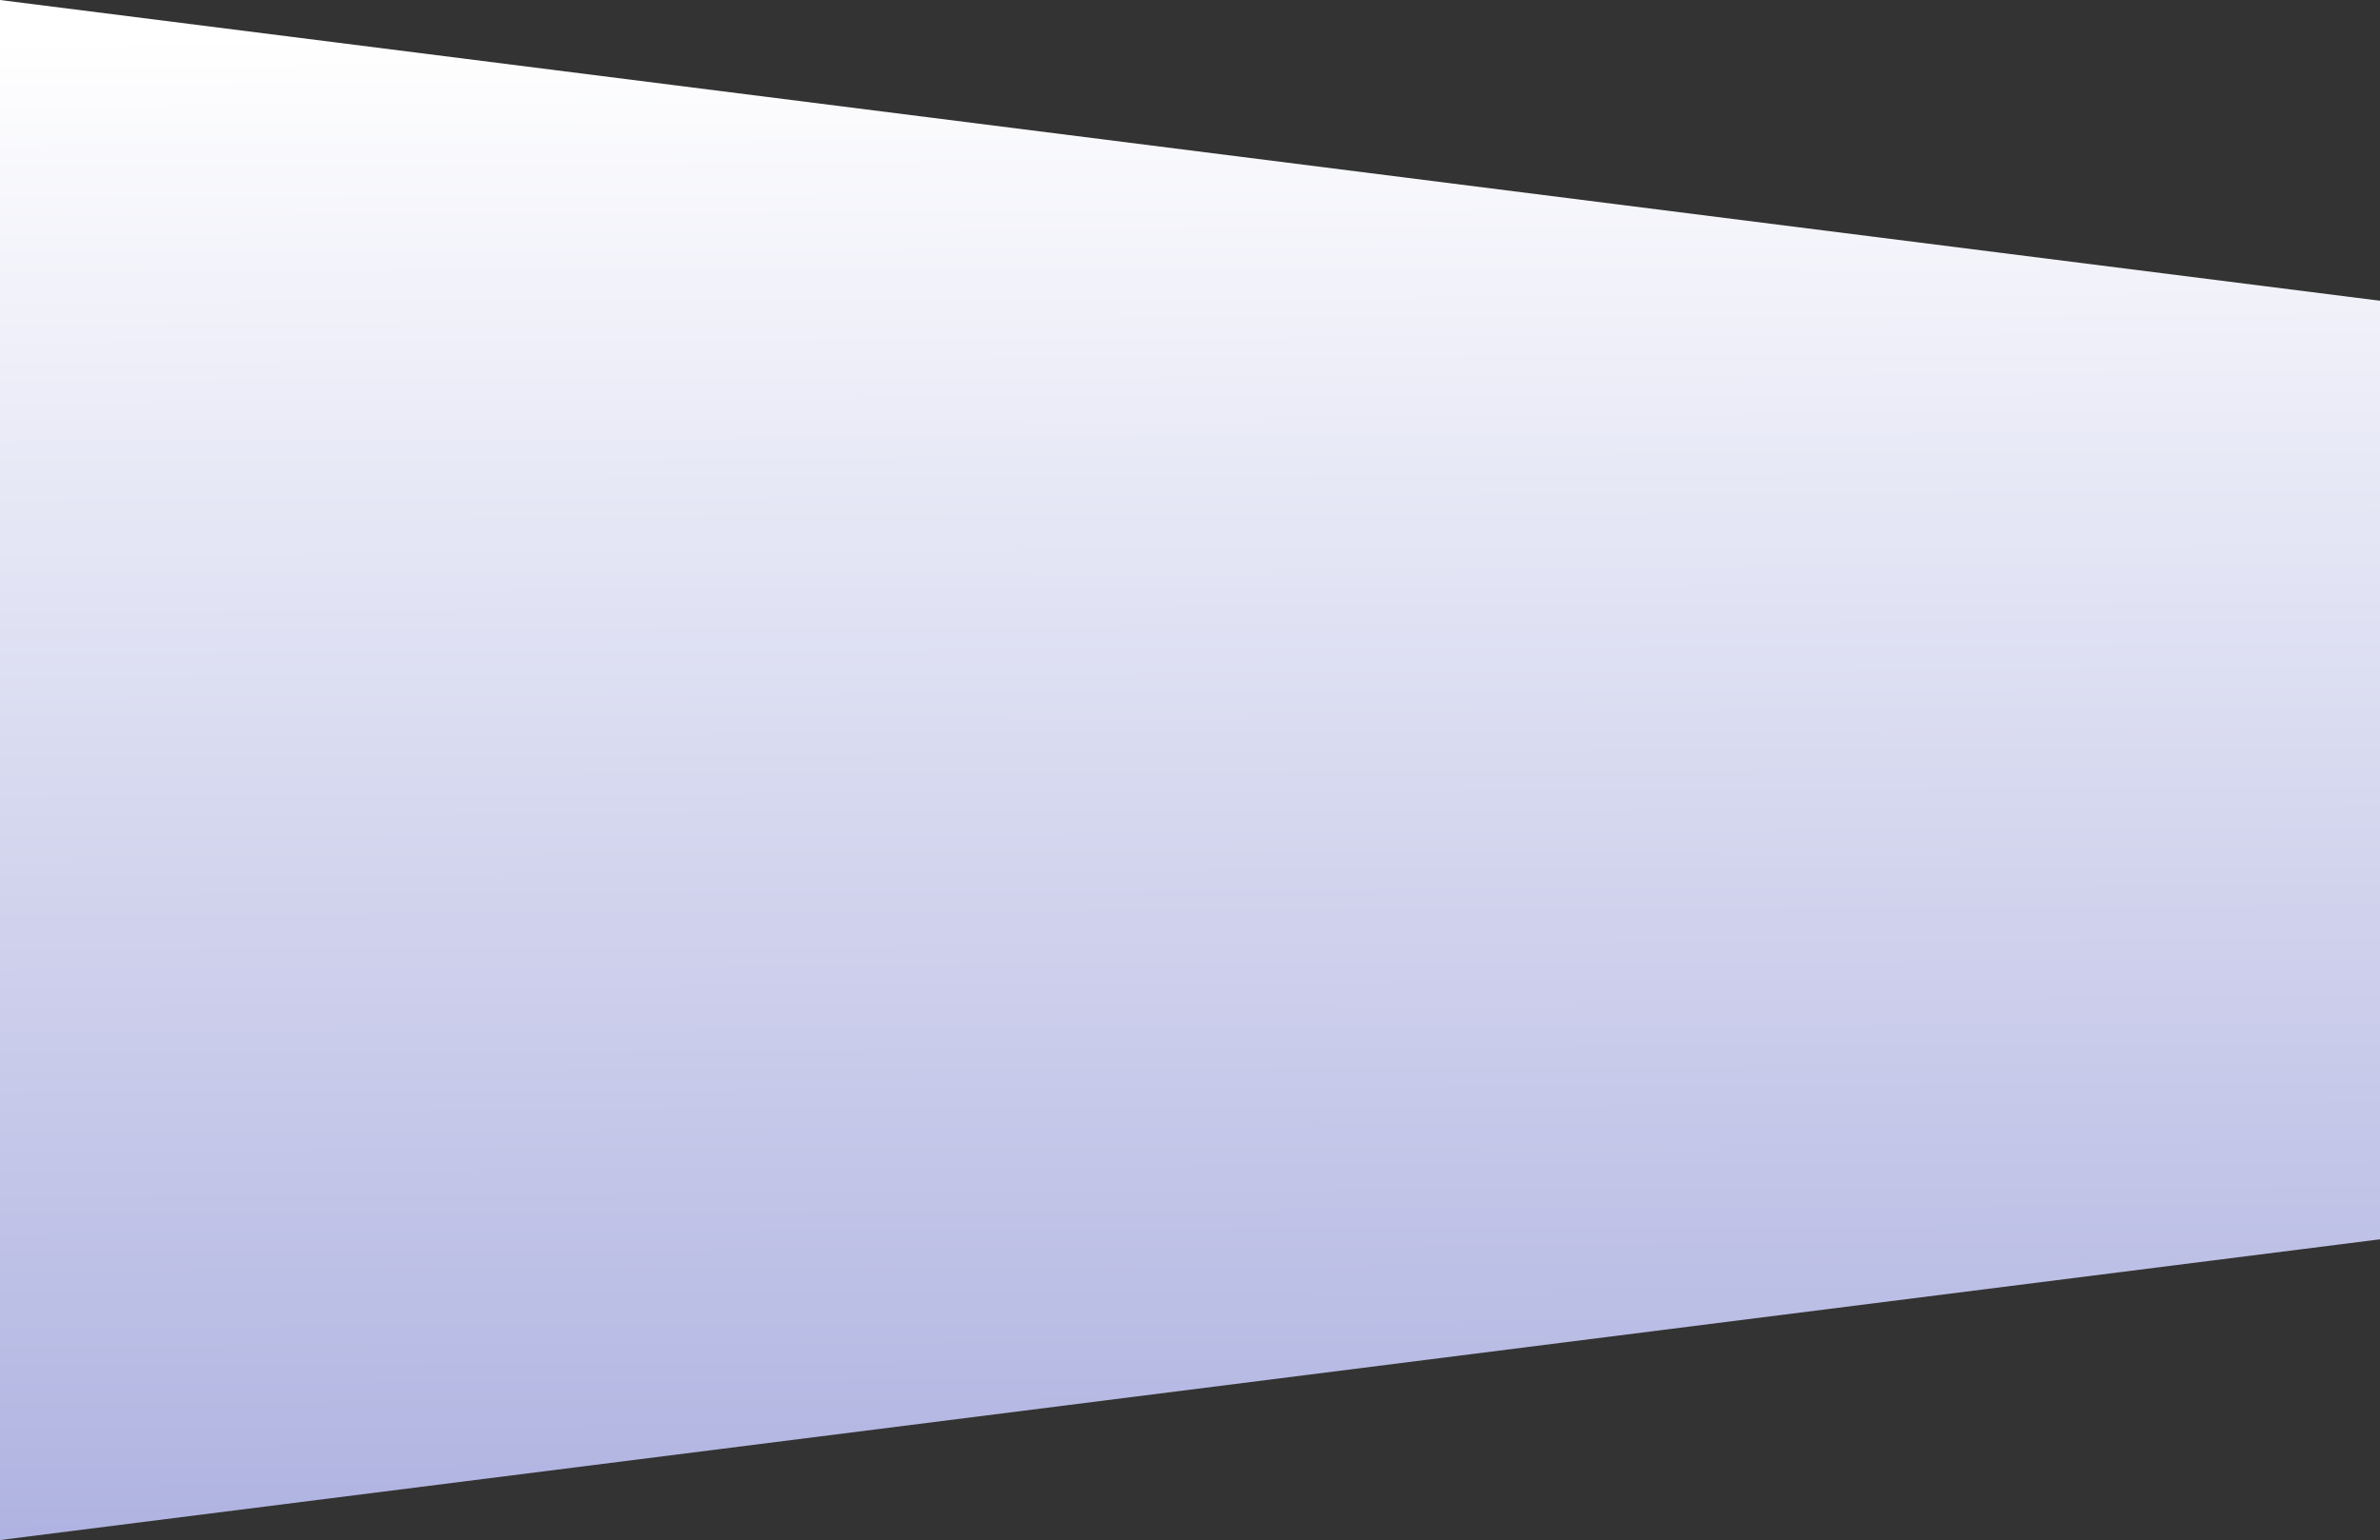 <?xml version="1.0" encoding="UTF-8"?>
<svg width="1440px" height="932px" viewBox="0 0 1440 932" version="1.1" xmlns="http://www.w3.org/2000/svg" xmlns:xlink="http://www.w3.org/1999/xlink">
    <rect x="0" y="0" width="1440" height="932" fill="#333333" stroke="none"/>
    <!-- Generator: Sketch 52.6 (67491) - http://www.bohemiancoding.com/sketch -->
    <title>james-wheeler-1109827-unsplash</title>
    <desc>Created with Sketch.</desc>
    <defs>
        <linearGradient x1="50%" y1="1.491%" x2="50.701%" y2="111.708%" id="linearGradient-1">
            <stop stop-color="#FFFFFF" offset="0%"></stop>
            <stop stop-color="#A6AADD" offset="100%"></stop>
        </linearGradient>
        <polygon id="path-2" points="9.59232693e-13 0 1440 182 1440 750 3.19744231e-13 932"></polygon>
    </defs>
    <g id="Welcome" stroke="none" stroke-width="1" fill="none" fill-rule="evenodd">
        <g id="BG" transform="translate(0, -1128)">
            <g id="james-wheeler-1109827-unsplash" transform="translate(0, 1128)">
                <mask id="mask-3" fill="white">
                    <use xlink:href="#path-2"></use>
                </mask>
                <use id="Mask" fill="url(#linearGradient-1)" xlink:href="#path-2"></use>
            </g>
        </g>
    </g>
</svg>